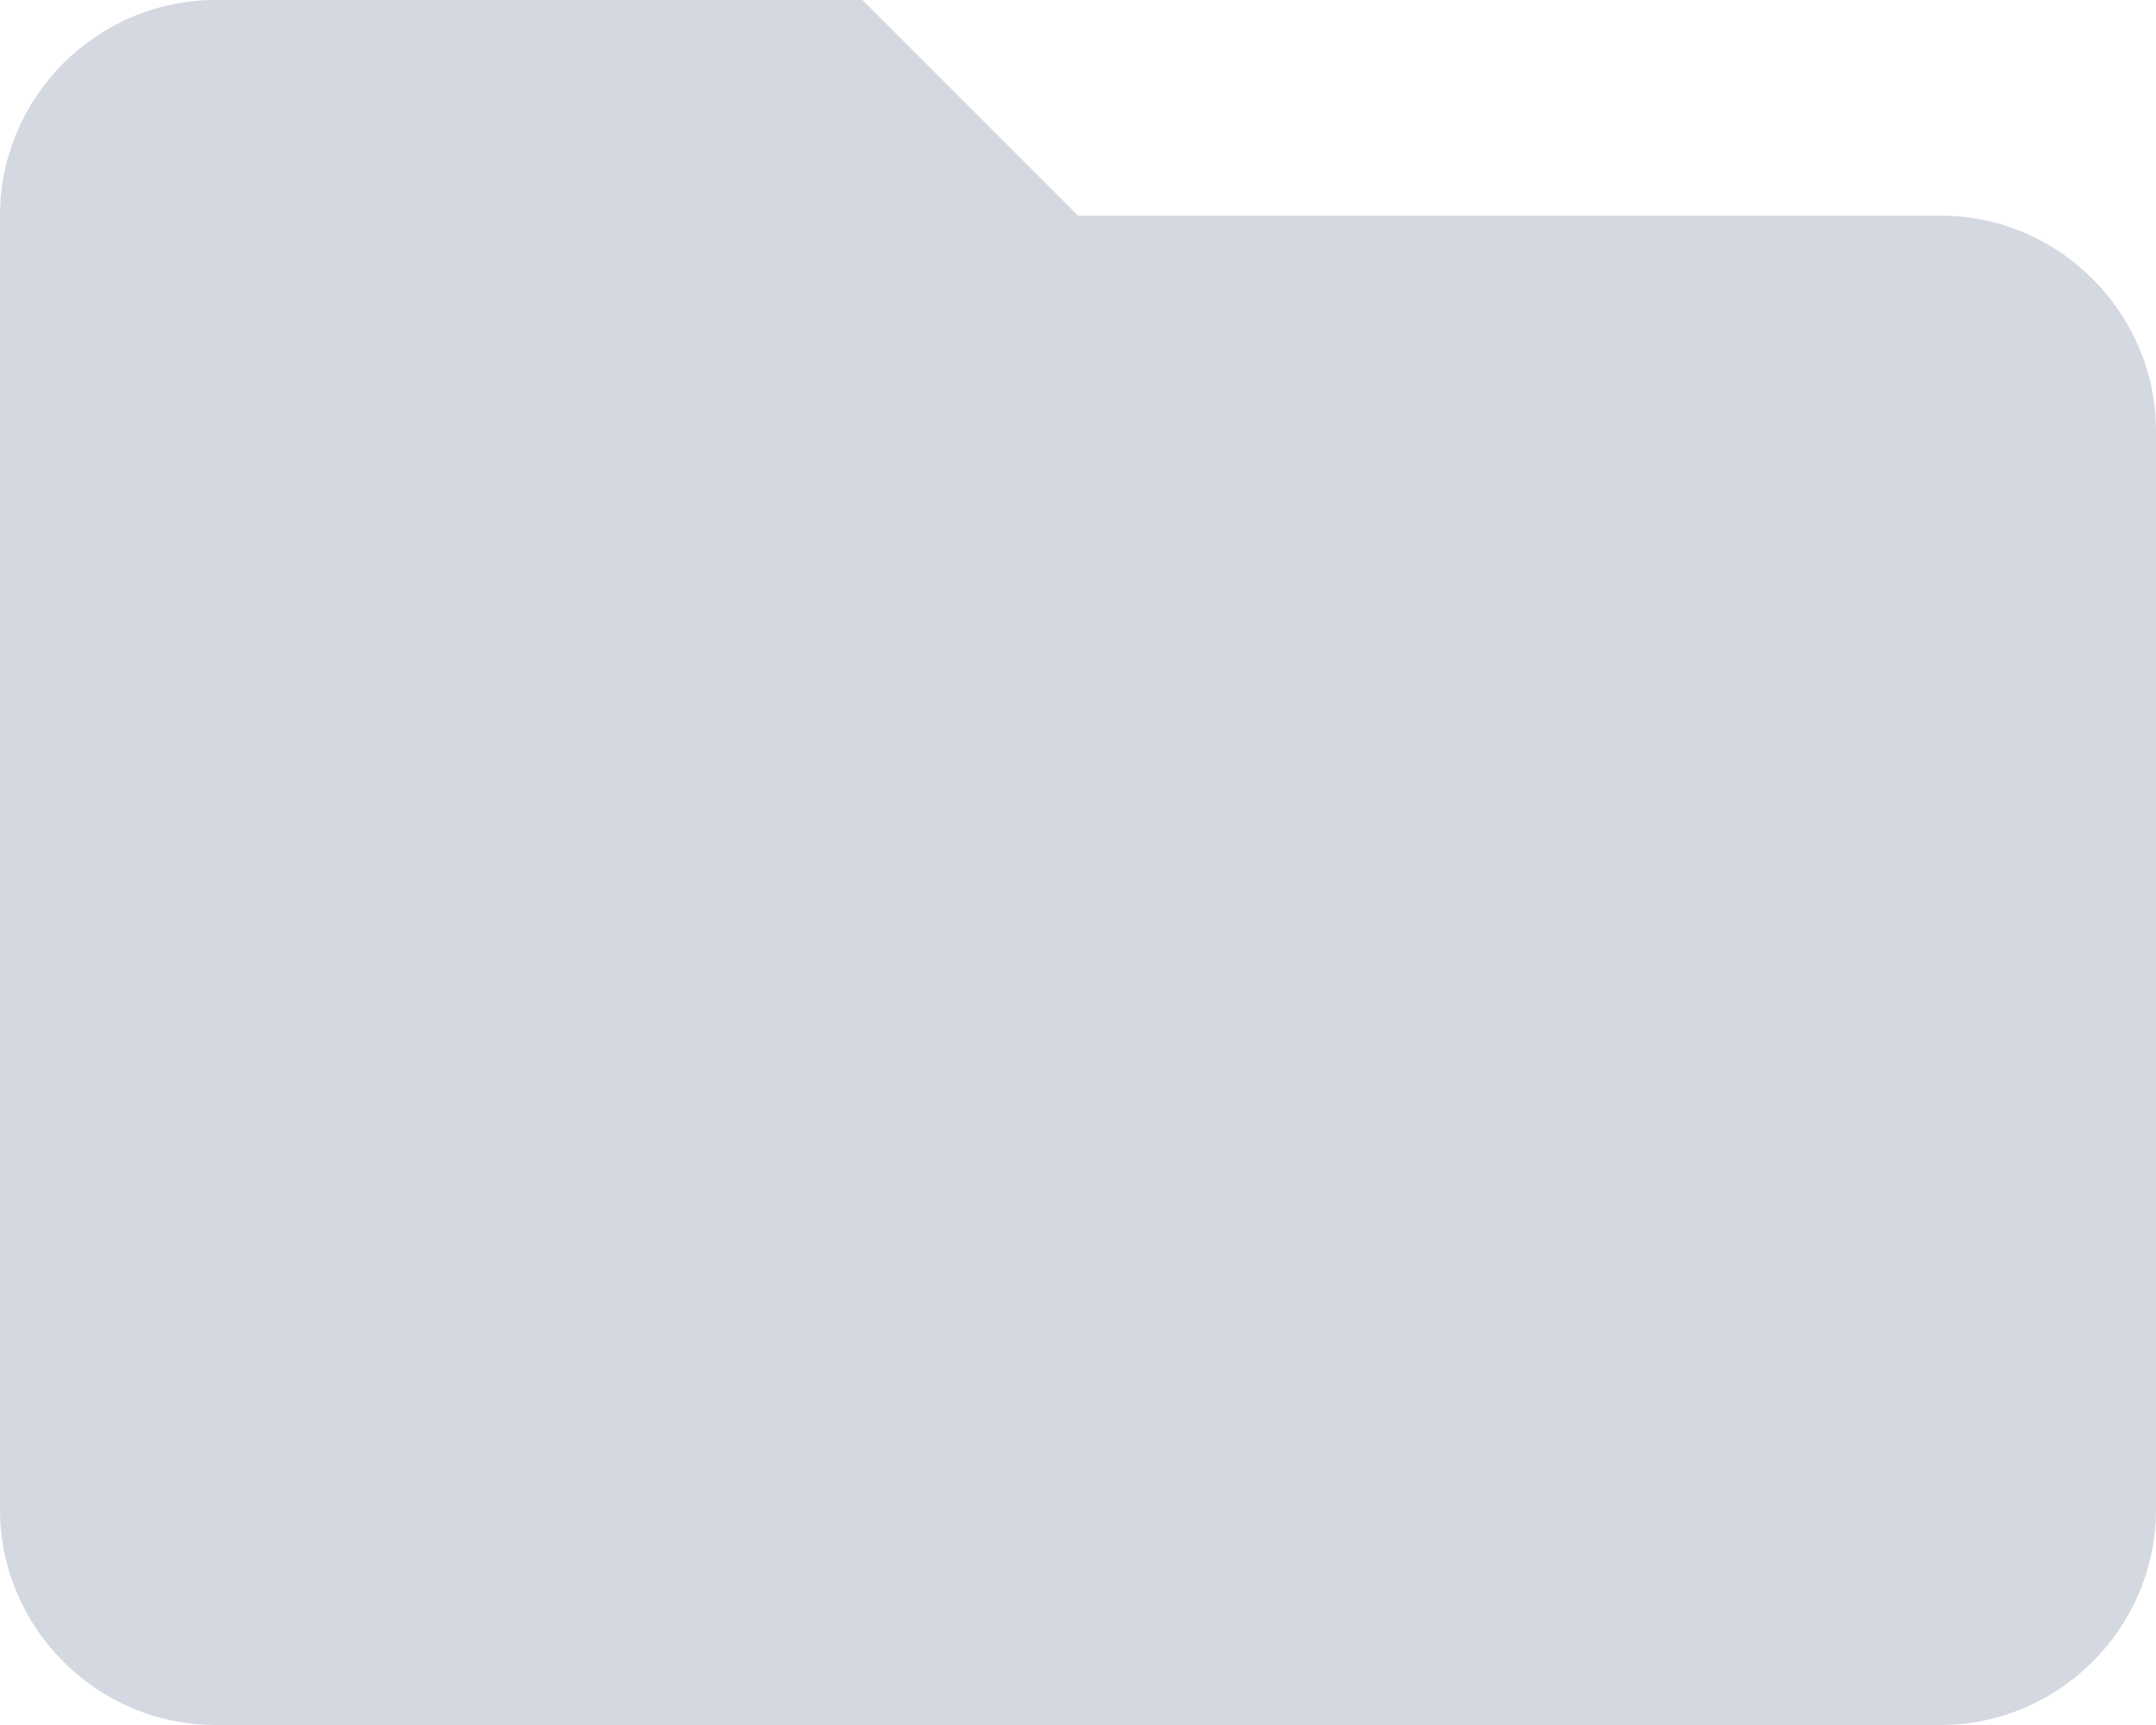 <svg height="80" width="100">
  <g stroke="none" stroke-width="1" transform="scale(5)">
    <g fill="#d4d8e0" fill-rule="evenodd" transform="translate(-44, -256)">
      <g transform="translate(44, 256)">
        <path d="M8,0 L2,0 C0.9,0 0,0.9 0,2 L0,14 C0,15.1 0.9,16 2,16 L18,16 C19.1,16 20,15.1 20,14 L20,4 C20,2.9 19.1,2 18,2 L10,2 L8,0 L8,0 Z"/>
      </g>
    </g>
  </g>
</svg>
